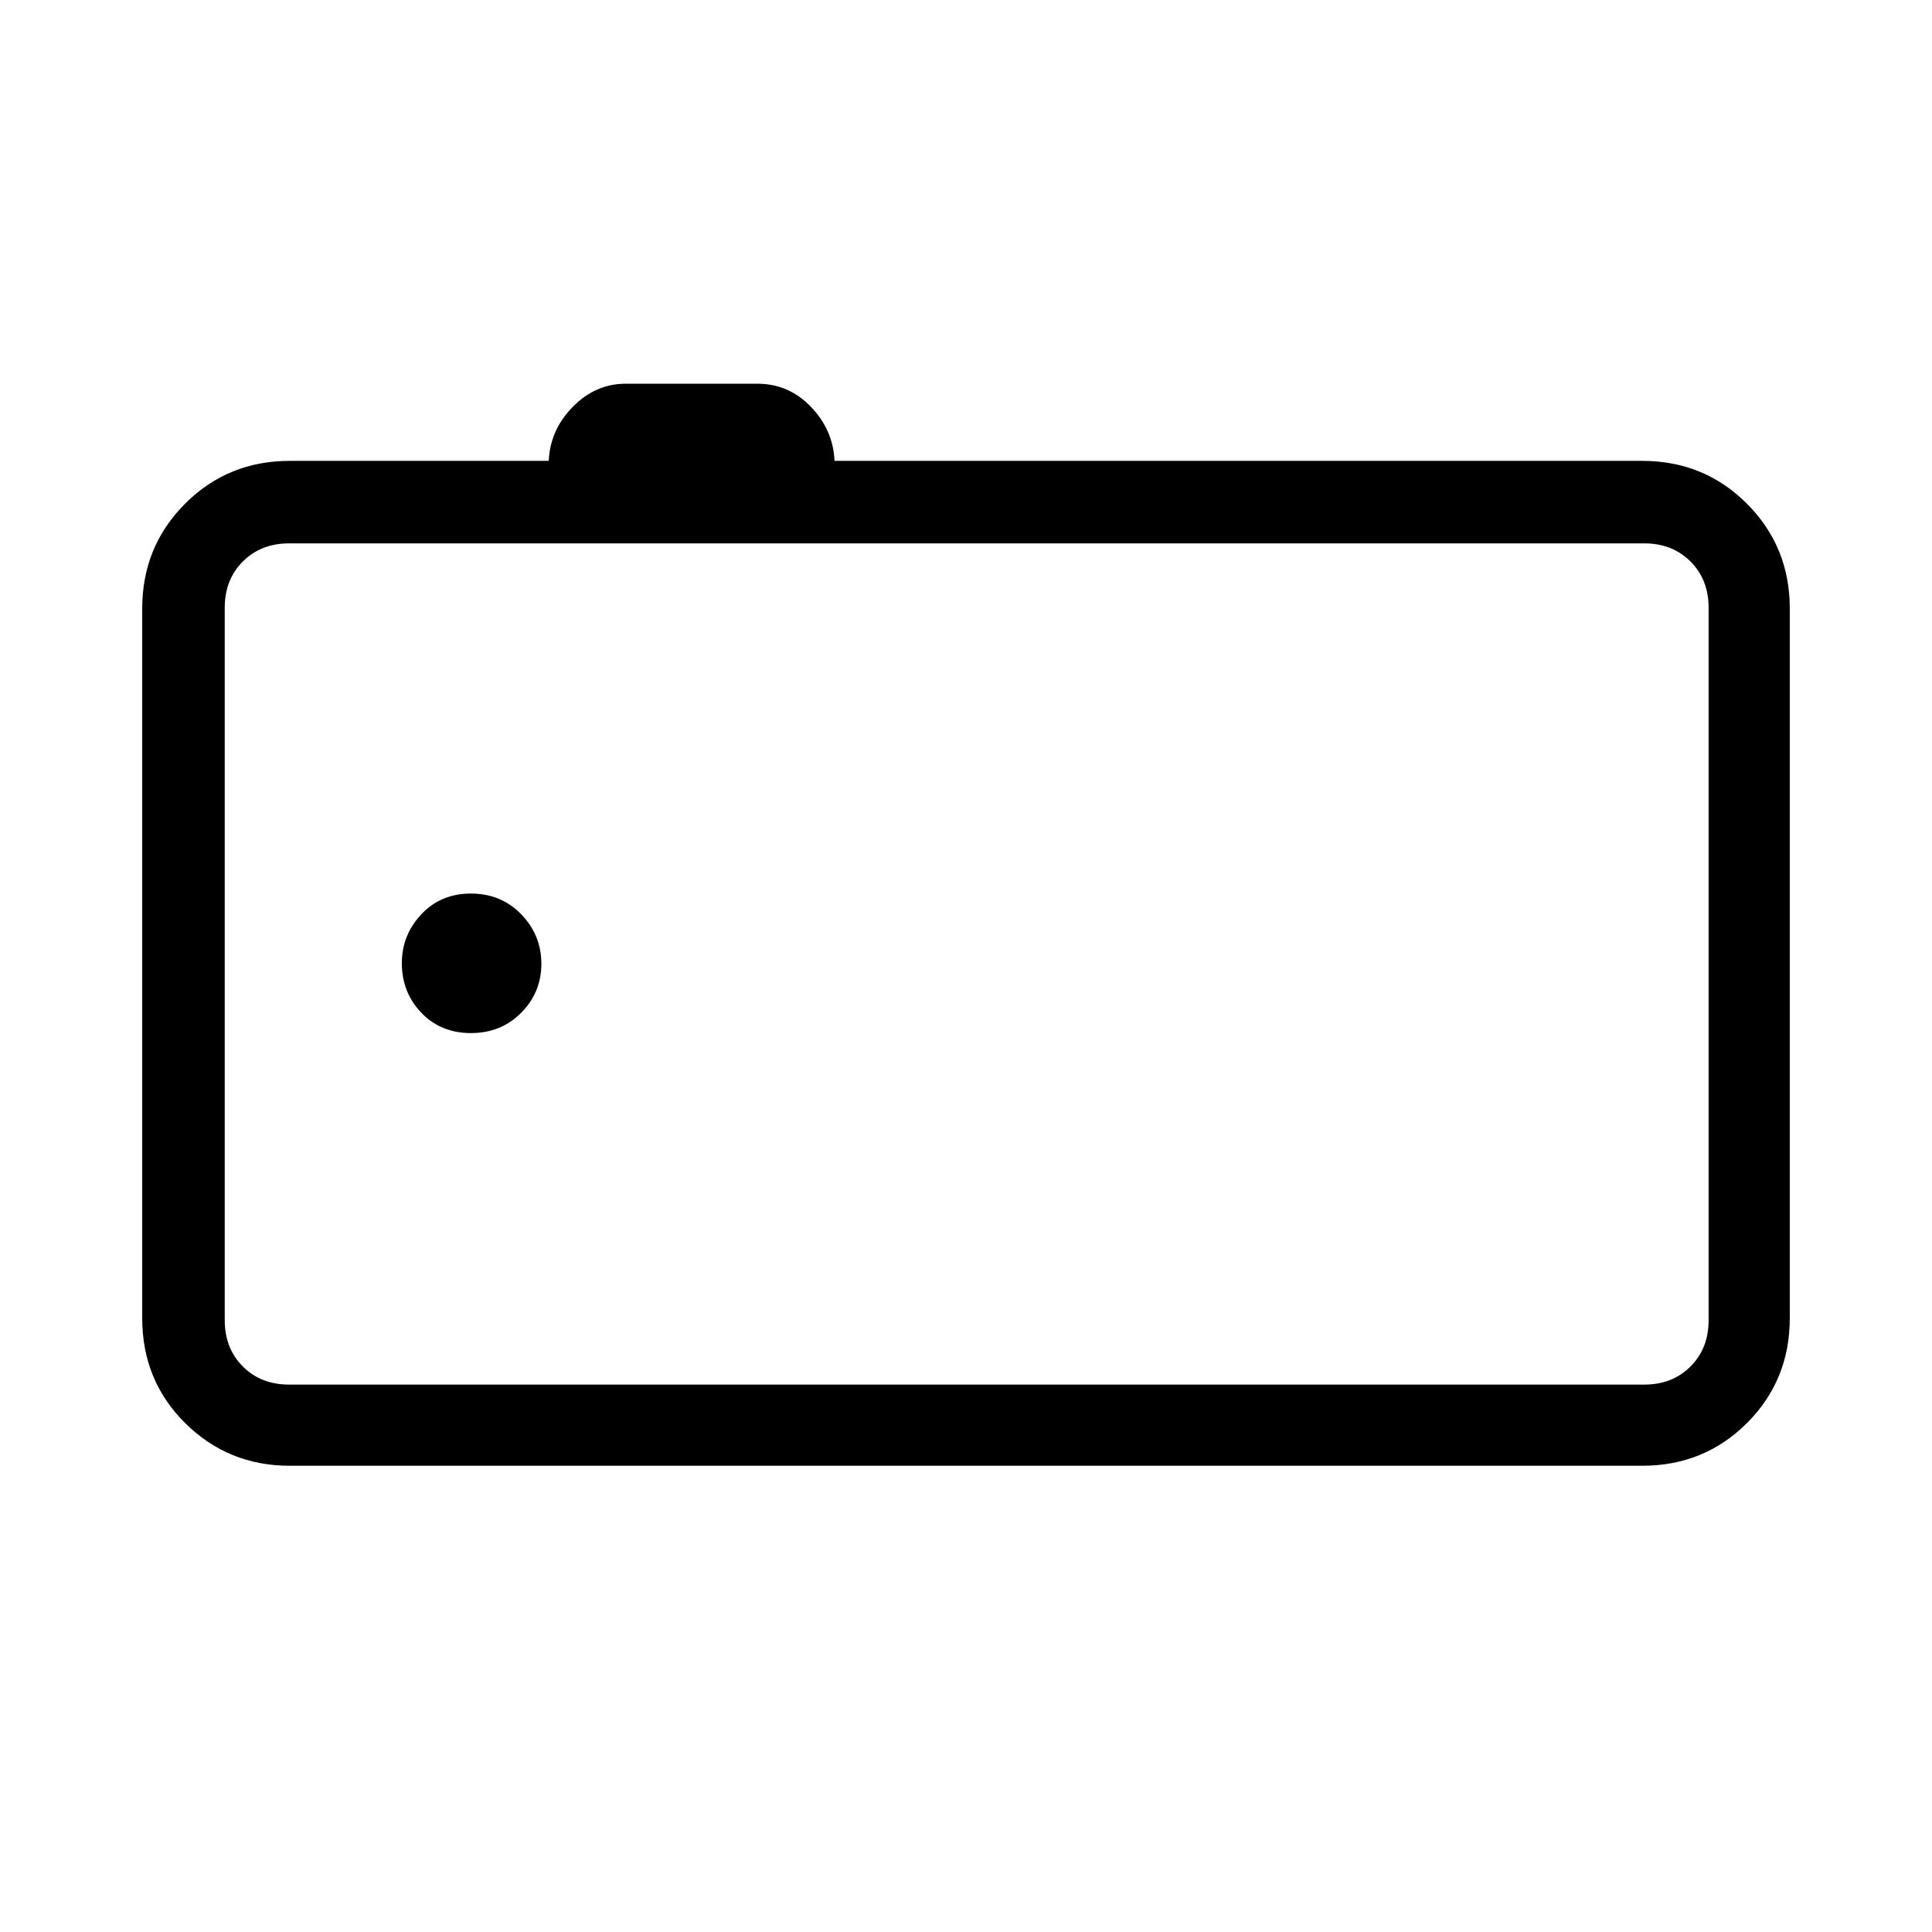 <svg xmlns="http://www.w3.org/2000/svg" height="40" viewBox="0 -960 960 960" width="40"><path d="M144-231.67q-30.57 0-51.95-21.16Q70.67-274 70.67-305v-352.67q0-30.68 21.25-52Q113.17-731 144-731h128.67q.66-15.33 11.93-26.83 11.27-11.5 26.31-11.5h65.42q15.6 0 26.63 11.5Q414-746.33 414.67-731H816q30.83 0 52.08 21.33 21.25 21.32 21.25 52V-305q0 30.83-21.25 52.08T816-231.67H144ZM849-304v-354q0-14-9-23t-23-9H143.67q-14 0-23 9t-9 23v354q0 14 9 23t23 9H817q14 0 23-9t9-23ZM111.67-690v418-418ZM234-446.67q15 0 25-10.12t10-24.33q0-14.21-10-24.55Q249-516 234-516t-24.67 10.34q-9.66 10.34-9.66 24.2 0 14.55 9.66 24.67Q219-446.67 234-446.67Z"/></svg>